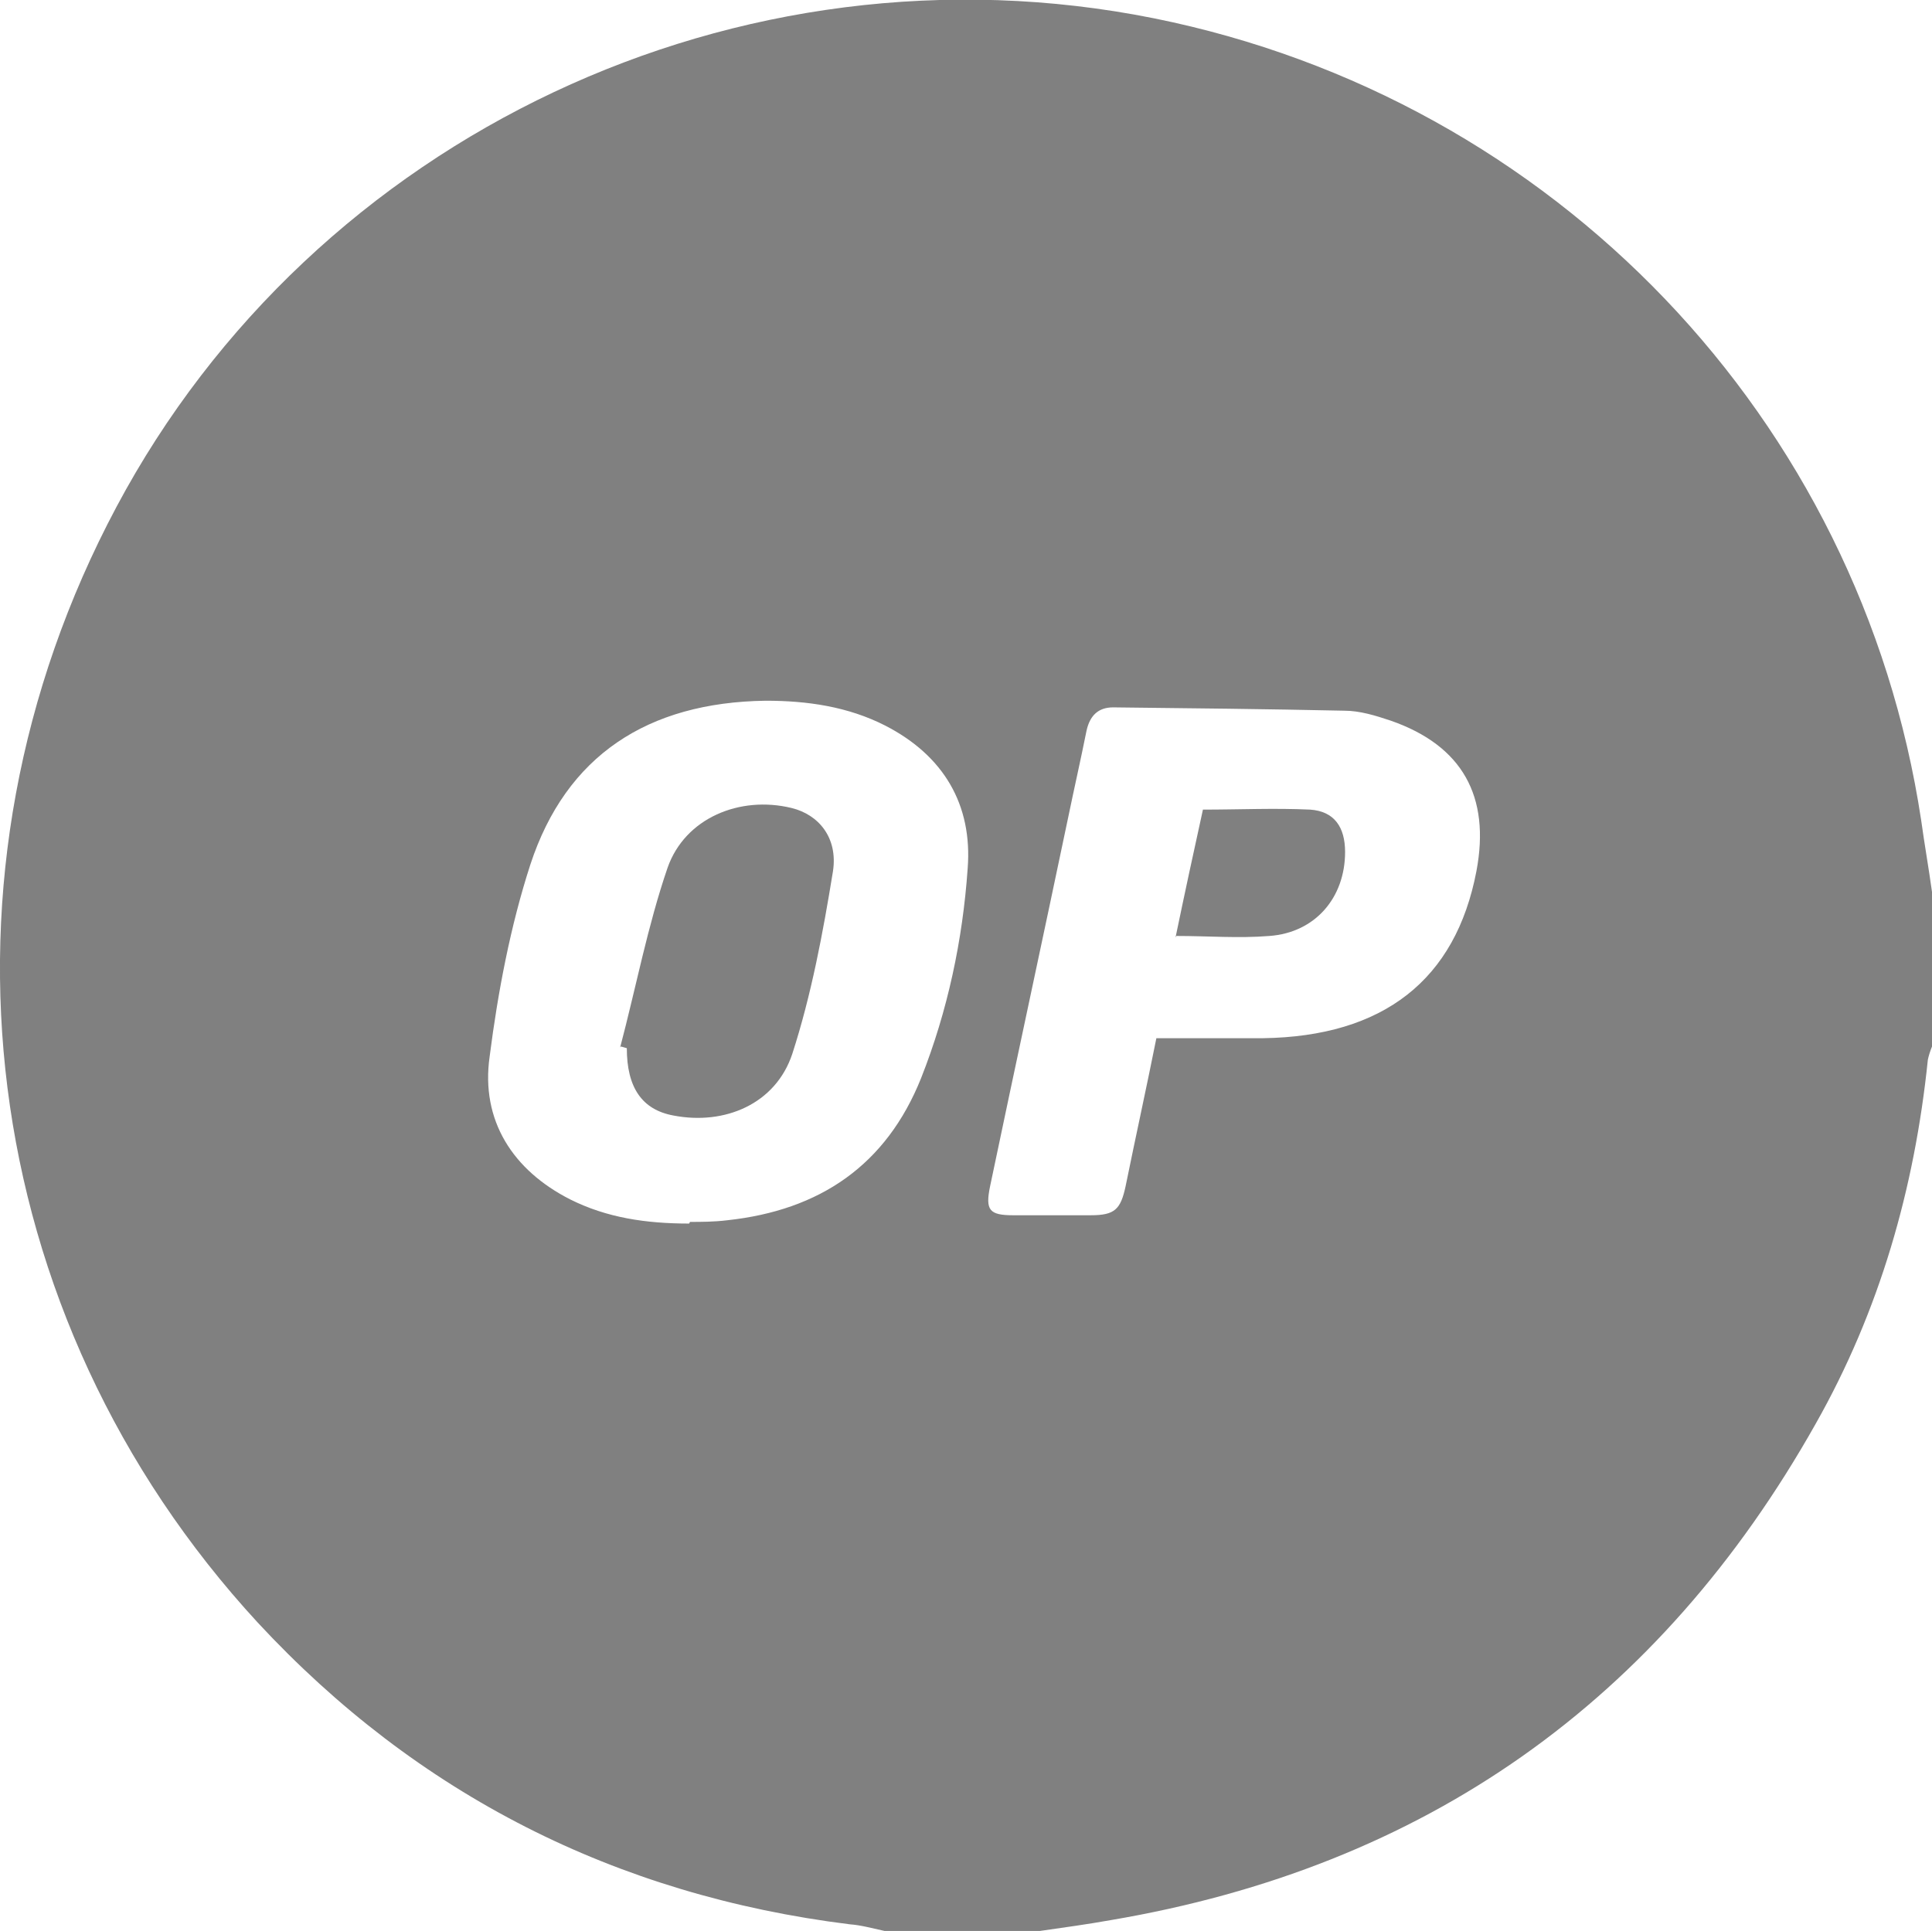 <?xml version="1.0" encoding="UTF-8"?>
<svg xmlns="http://www.w3.org/2000/svg" version="1.1" viewBox="0 0 23.24 23.23">
  <defs>
    <style>
      .cls-1 {
        fill: gray;
      }
    </style>
  </defs>
  <!-- Generator: Adobe Illustrator 28.6.0, SVG Export Plug-In . SVG Version: 1.2.0 Build 709)  -->
  <g>
    <g id="Layer_1">
      <g>
        <path class="cls-1" d="M12.5,23.23h-1.86c-.14-.03-.28-.07-.42-.08-2.81-.35-5.2-1.56-7.12-3.63C-.3,15.83-.96,10.53,1.4,6.1,3.78,1.63,8.89-.78,13.88.22c4.82.97,8.5,4.82,9.23,9.65.04.29.09.57.13.86v1.86c-.02.05-.04.11-.05.16-.16,1.55-.58,3.02-1.35,4.38-1.88,3.34-4.7,5.33-8.48,5.97-.28.05-.57.09-.85.13ZM8.3,14.7c.13,0,.29,0,.45-.02,1.11-.12,1.91-.66,2.33-1.71.32-.81.5-1.66.56-2.52.06-.77-.29-1.36-.99-1.72-.45-.23-.94-.3-1.44-.3-1.42.02-2.4.66-2.83,1.97-.24.74-.39,1.53-.49,2.31-.11.77.28,1.37.97,1.72.44.22.91.29,1.43.29ZM13.9,12.49c.45,0,.87,0,1.29,0,1.45-.02,2.32-.7,2.57-2.01.17-.9-.17-1.51-1.03-1.81-.18-.06-.37-.12-.56-.12-.93-.02-1.85-.03-2.78-.04-.18,0-.28.1-.32.28-.07.35-.15.7-.22,1.04-.31,1.48-.63,2.96-.94,4.44-.06.29-.01.35.28.35.31,0,.62,0,.93,0,.29,0,.36-.07.42-.35.12-.59.25-1.18.37-1.78Z"/>
        <path class="cls-1" d="M7.46,12.6c.19-.72.33-1.46.57-2.16.21-.6.87-.87,1.49-.72.33.08.56.36.5.76-.12.74-.26,1.49-.49,2.2-.2.6-.81.86-1.43.74-.38-.07-.56-.34-.56-.81l-.07-.02Z"/>
        <path class="cls-1" d="M14.14,11.28c.11-.53.22-1.04.33-1.54.44,0,.86-.02,1.29,0,.29.02.42.21.42.51,0,.55-.36.97-.91,1.01-.37.03-.74,0-1.12,0Z"/>
      </g>
    </g>
  </g>
</svg>